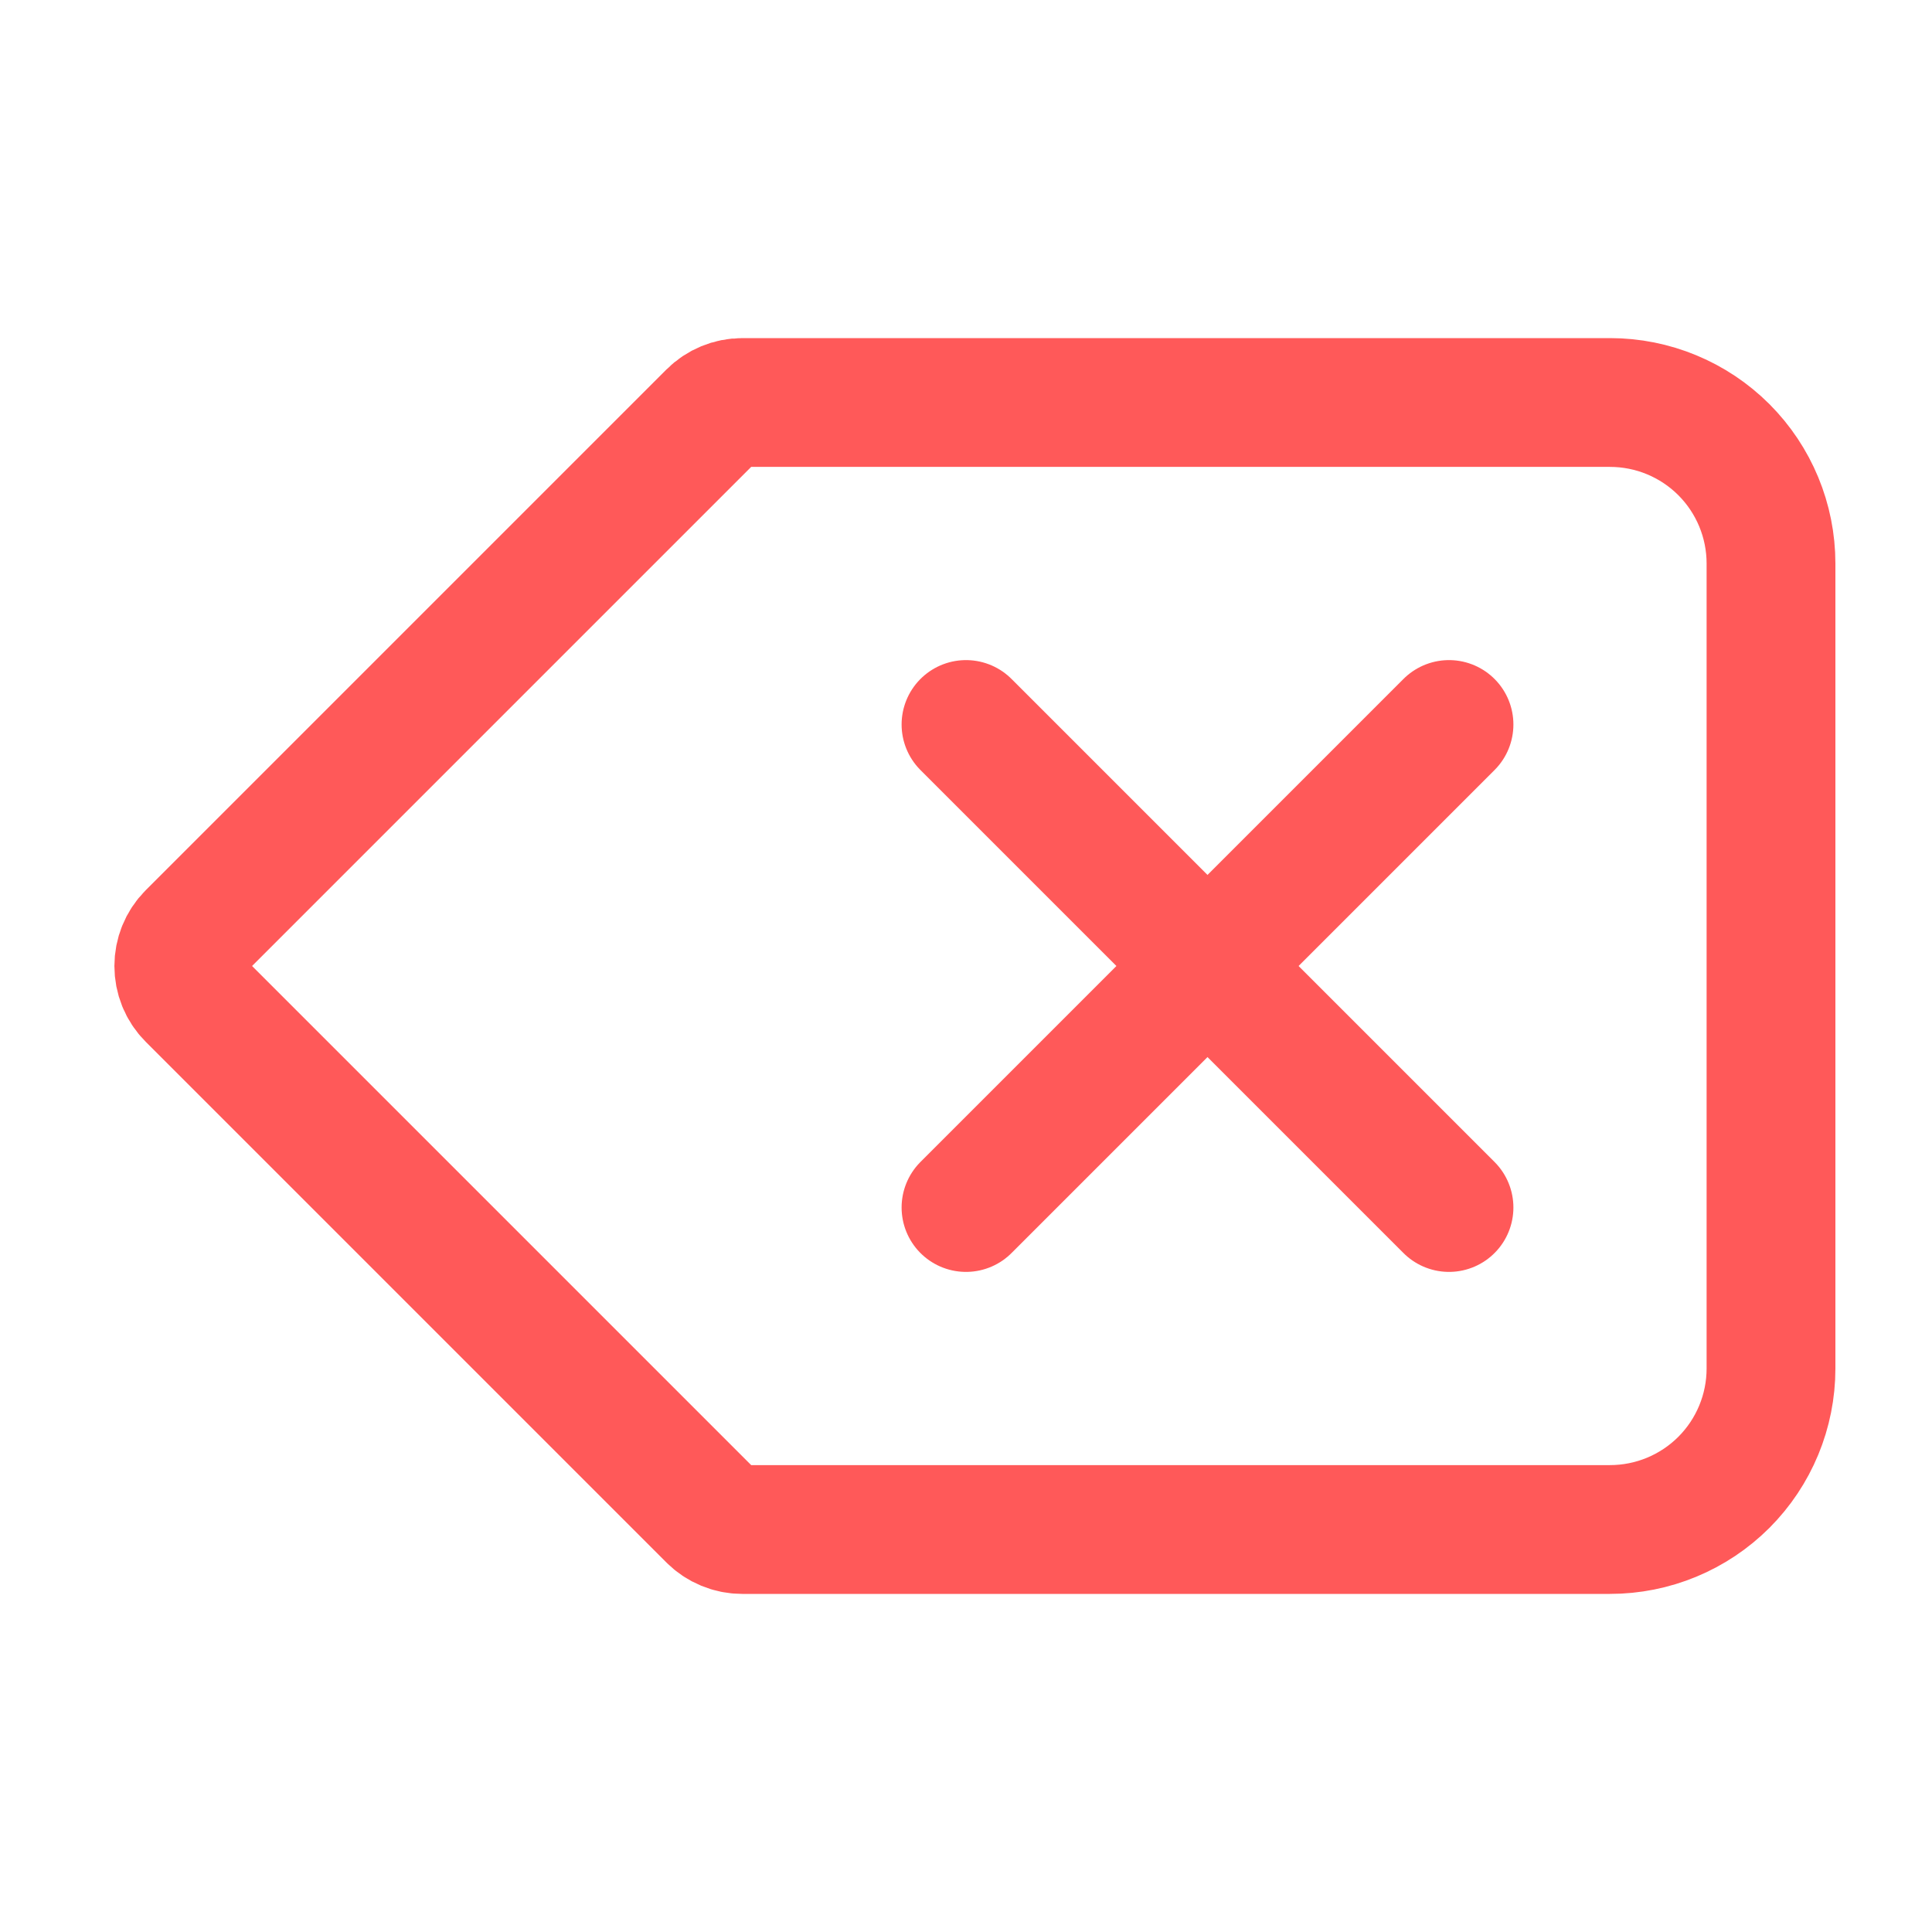 <svg width="45" height="45" viewBox="0 0 45 45" fill="none" xmlns="http://www.w3.org/2000/svg">
<path d="M37.5 9.375H17.289C17.024 9.375 16.77 9.48 16.582 9.668L4.457 21.793C4.067 22.183 4.067 22.817 4.457 23.207L16.582 35.332C16.77 35.52 17.024 35.625 17.289 35.625H37.5C38.495 35.625 39.448 35.23 40.152 34.527C40.855 33.823 41.25 32.87 41.25 31.875V13.125C41.25 12.13 40.855 11.177 40.152 10.473C39.448 9.77 38.495 9.375 37.5 9.375Z" stroke="#FF5959" stroke-width="3" stroke-linecap="round" stroke-linejoin="round"/>
<path d="M33.75 16.875L22.5 28.125" stroke="#FF5959" stroke-width="3" stroke-linecap="round" stroke-linejoin="round"/>
<path d="M22.5 16.875L33.75 28.125" stroke="#FF5959" stroke-width="3" stroke-linecap="round" stroke-linejoin="round"/>
</svg>
